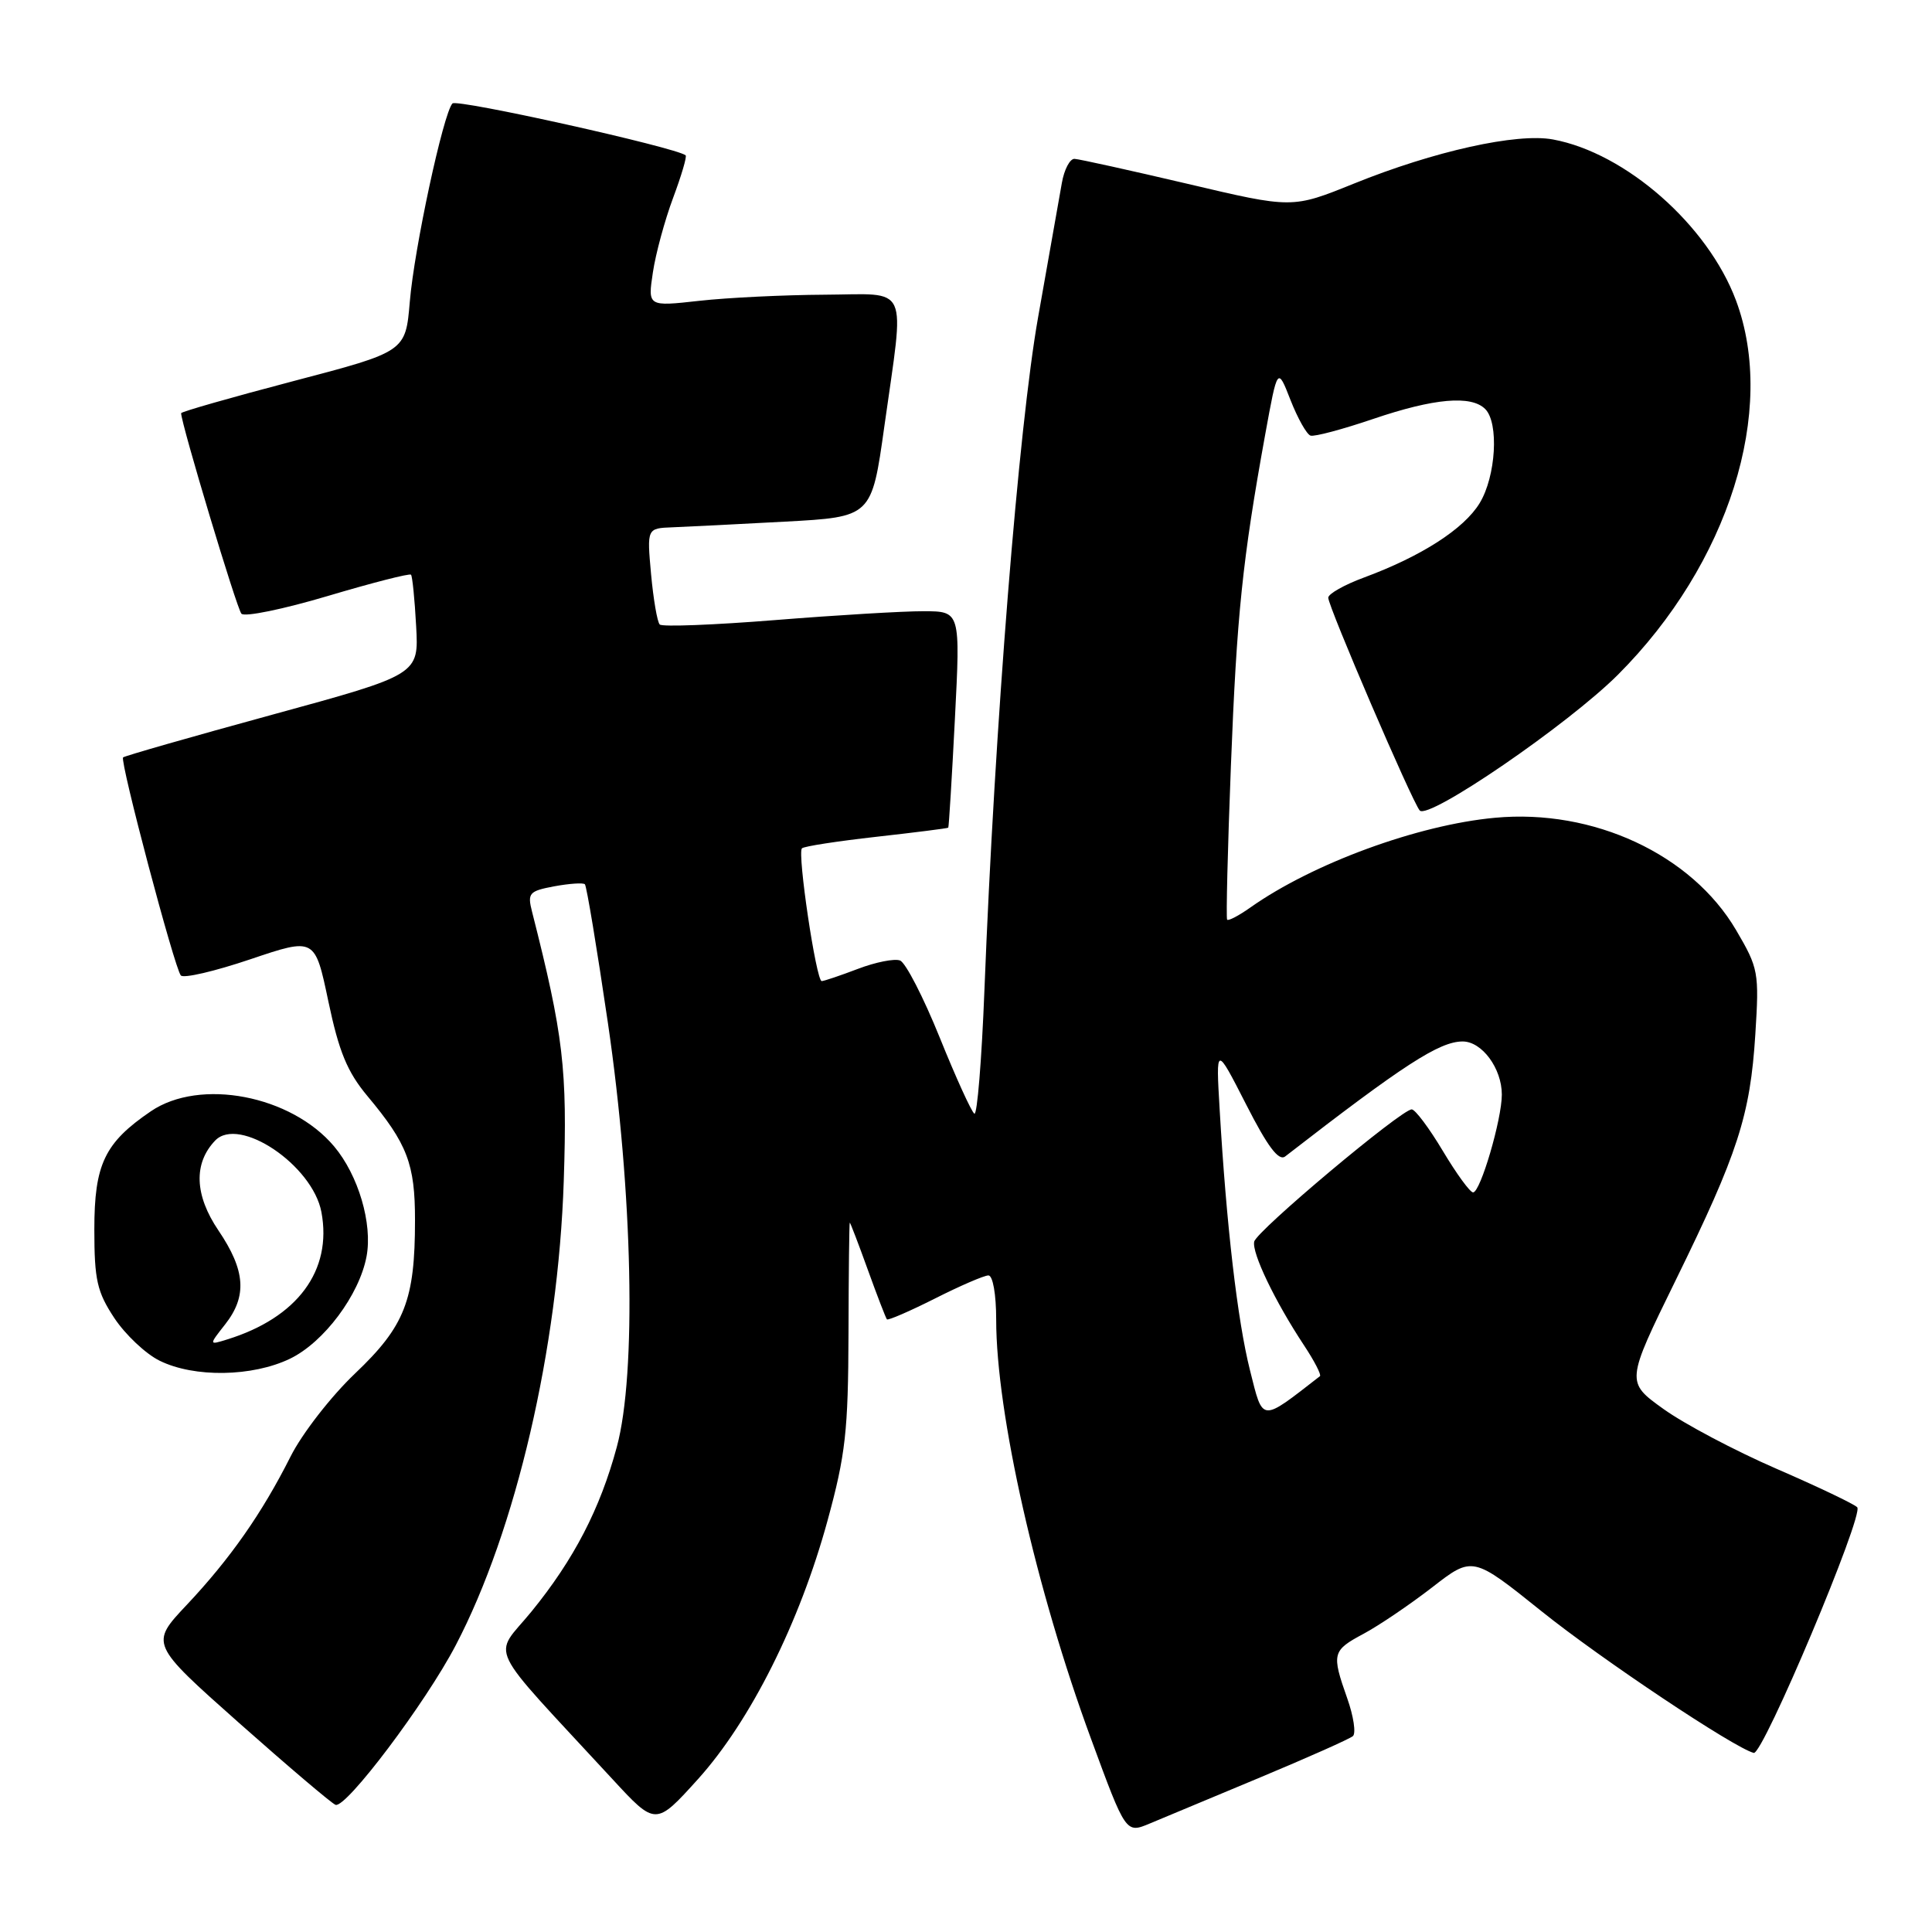 <?xml version="1.0" encoding="UTF-8" standalone="no"?>
<!DOCTYPE svg PUBLIC "-//W3C//DTD SVG 1.1//EN" "http://www.w3.org/Graphics/SVG/1.1/DTD/svg11.dtd" >
<svg xmlns="http://www.w3.org/2000/svg" xmlns:xlink="http://www.w3.org/1999/xlink" version="1.1" viewBox="0 0 256 256">
 <g >
 <path fill="currentColor"
d=" M 167.00 235.51 C 173.32 232.87 178.85 230.41 179.27 230.04 C 179.69 229.67 179.36 227.42 178.52 225.05 C 176.42 219.10 176.52 218.71 180.69 216.48 C 182.72 215.39 186.80 212.63 189.76 210.34 C 195.13 206.17 195.13 206.17 204.30 213.53 C 212.23 219.89 229.75 231.58 232.38 232.27 C 233.59 232.59 247.02 200.69 246.09 199.72 C 245.68 199.29 240.86 196.99 235.37 194.61 C 229.89 192.23 223.16 188.67 220.42 186.70 C 215.43 183.12 215.43 183.12 222.04 169.63 C 230.30 152.79 231.91 147.80 232.59 137.06 C 233.11 128.83 233.01 128.30 230.04 123.24 C 224.15 113.21 211.11 107.14 198.08 108.36 C 187.87 109.30 173.95 114.41 165.69 120.24 C 164.15 121.33 162.76 122.06 162.60 121.86 C 162.45 121.66 162.67 112.50 163.10 101.50 C 163.88 81.45 164.63 74.21 167.65 57.55 C 169.28 48.60 169.28 48.60 171.00 53.01 C 171.95 55.43 173.14 57.55 173.65 57.72 C 174.16 57.89 177.90 56.89 181.96 55.51 C 190.03 52.77 194.94 52.34 196.80 54.20 C 198.64 56.04 198.22 63.13 196.06 66.67 C 193.98 70.09 188.34 73.71 180.75 76.52 C 178.14 77.48 176.00 78.69 176.00 79.20 C 176.00 80.38 187.10 106.21 188.12 107.39 C 189.25 108.70 207.76 96.02 214.39 89.40 C 229.07 74.71 235.48 54.37 230.02 39.79 C 226.29 29.82 215.41 20.26 205.78 18.48 C 201.00 17.59 190.02 20.03 179.37 24.34 C 171.23 27.63 171.23 27.63 157.37 24.36 C 149.74 22.57 143.00 21.08 142.38 21.05 C 141.77 21.02 141.01 22.46 140.70 24.25 C 140.39 26.04 138.98 34.02 137.56 42.00 C 134.97 56.60 131.81 96.10 130.44 131.24 C 130.08 140.45 129.48 147.80 129.11 147.57 C 128.73 147.33 126.66 142.79 124.51 137.46 C 122.36 132.14 120.00 127.55 119.26 127.27 C 118.53 126.99 116.01 127.49 113.68 128.38 C 111.34 129.27 109.18 130.00 108.88 130.00 C 108.15 130.00 105.63 113.04 106.26 112.41 C 106.52 112.14 110.96 111.46 116.12 110.88 C 121.28 110.30 125.57 109.76 125.65 109.67 C 125.73 109.58 126.13 103.09 126.53 95.25 C 127.26 81.00 127.26 81.00 122.38 80.99 C 119.70 80.98 110.86 81.51 102.75 82.16 C 94.64 82.81 87.74 83.08 87.42 82.75 C 87.09 82.42 86.58 79.42 86.27 76.08 C 85.72 70.00 85.72 70.00 89.11 69.87 C 90.98 69.80 97.67 69.46 104.00 69.12 C 115.50 68.50 115.50 68.50 117.18 56.50 C 119.88 37.25 120.67 38.99 109.25 39.05 C 103.89 39.08 96.42 39.44 92.66 39.86 C 85.83 40.62 85.83 40.62 86.51 36.10 C 86.88 33.61 88.09 29.17 89.19 26.22 C 90.29 23.27 91.04 20.74 90.85 20.58 C 89.54 19.53 60.54 13.07 59.95 13.71 C 58.74 15.02 54.89 32.90 54.30 39.99 C 53.74 46.60 53.74 46.60 38.87 50.50 C 30.69 52.65 24.00 54.56 24.00 54.75 C 24.00 56.11 31.38 80.67 31.99 81.32 C 32.41 81.78 37.56 80.72 43.44 78.97 C 49.32 77.22 54.28 75.95 54.46 76.15 C 54.64 76.34 54.95 79.40 55.14 82.95 C 55.50 89.39 55.50 89.39 36.08 94.70 C 25.40 97.62 16.50 100.17 16.31 100.36 C 15.85 100.82 23.12 128.27 23.96 129.25 C 24.32 129.67 28.46 128.70 33.17 127.11 C 41.73 124.22 41.73 124.22 43.51 132.69 C 44.91 139.35 46.01 142.03 48.70 145.25 C 53.97 151.55 55.00 154.24 54.99 161.70 C 54.99 172.29 53.64 175.73 47.04 182.00 C 43.86 185.03 40.02 189.97 38.50 193.00 C 34.72 200.51 30.51 206.53 24.74 212.66 C 19.88 217.82 19.88 217.82 31.69 228.31 C 38.19 234.07 43.93 238.95 44.46 239.15 C 45.84 239.65 56.39 225.66 60.39 218.00 C 68.36 202.77 73.97 178.66 74.70 156.50 C 75.19 141.66 74.66 137.19 70.50 120.81 C 69.87 118.34 70.10 118.07 73.45 117.44 C 75.46 117.07 77.28 116.95 77.50 117.17 C 77.73 117.40 79.10 125.66 80.55 135.54 C 83.85 158.04 84.36 182.03 81.73 191.73 C 79.52 199.94 76.04 206.64 70.44 213.52 C 65.30 219.83 64.03 217.19 81.14 235.73 C 86.88 241.95 86.88 241.95 92.50 235.73 C 99.43 228.03 105.95 215.03 109.65 201.50 C 112.04 192.77 112.39 189.63 112.43 176.75 C 112.45 168.64 112.53 162.00 112.60 162.00 C 112.67 162.00 113.75 164.81 114.99 168.25 C 116.23 171.69 117.37 174.64 117.52 174.82 C 117.67 174.99 120.53 173.75 123.87 172.07 C 127.21 170.38 130.41 169.00 130.97 169.00 C 131.56 169.00 132.00 171.51 132.00 174.87 C 132.00 187.25 137.31 210.70 144.57 230.41 C 149.18 242.95 149.18 242.95 152.34 241.63 C 154.08 240.90 160.68 238.15 167.00 235.51 Z  M 38.44 180.03 C 42.92 177.86 47.61 171.59 48.57 166.48 C 49.38 162.15 47.49 155.73 44.27 151.90 C 38.57 145.13 26.50 142.82 19.99 147.25 C 13.86 151.42 12.50 154.27 12.50 162.90 C 12.50 169.61 12.86 171.18 15.15 174.65 C 16.61 176.85 19.31 179.40 21.15 180.30 C 25.74 182.57 33.45 182.44 38.44 180.03 Z  M 165.63 181.57 C 163.97 174.98 162.50 162.31 161.61 147.00 C 161.11 138.50 161.11 138.50 165.11 146.33 C 167.97 151.95 169.44 153.90 170.30 153.23 C 185.95 141.10 190.73 138.00 193.81 138.00 C 196.37 138.00 199.00 141.57 199.00 145.04 C 199.00 148.33 196.16 158.00 195.19 158.00 C 194.79 158.00 192.99 155.53 191.18 152.50 C 189.37 149.47 187.52 147.00 187.06 147.00 C 185.69 147.00 166.52 163.08 166.19 164.52 C 165.85 166.00 168.94 172.44 172.78 178.25 C 174.16 180.33 175.11 182.18 174.90 182.35 C 166.98 188.50 167.38 188.53 165.63 181.57 Z  M 29.83 175.49 C 32.77 171.75 32.53 168.34 28.95 163.05 C 25.78 158.37 25.62 154.16 28.50 151.14 C 31.66 147.82 41.42 154.38 42.59 160.61 C 44.04 168.36 39.41 174.61 30.08 177.49 C 27.67 178.24 27.67 178.24 29.83 175.49 Z "/>
</g>
</svg>
